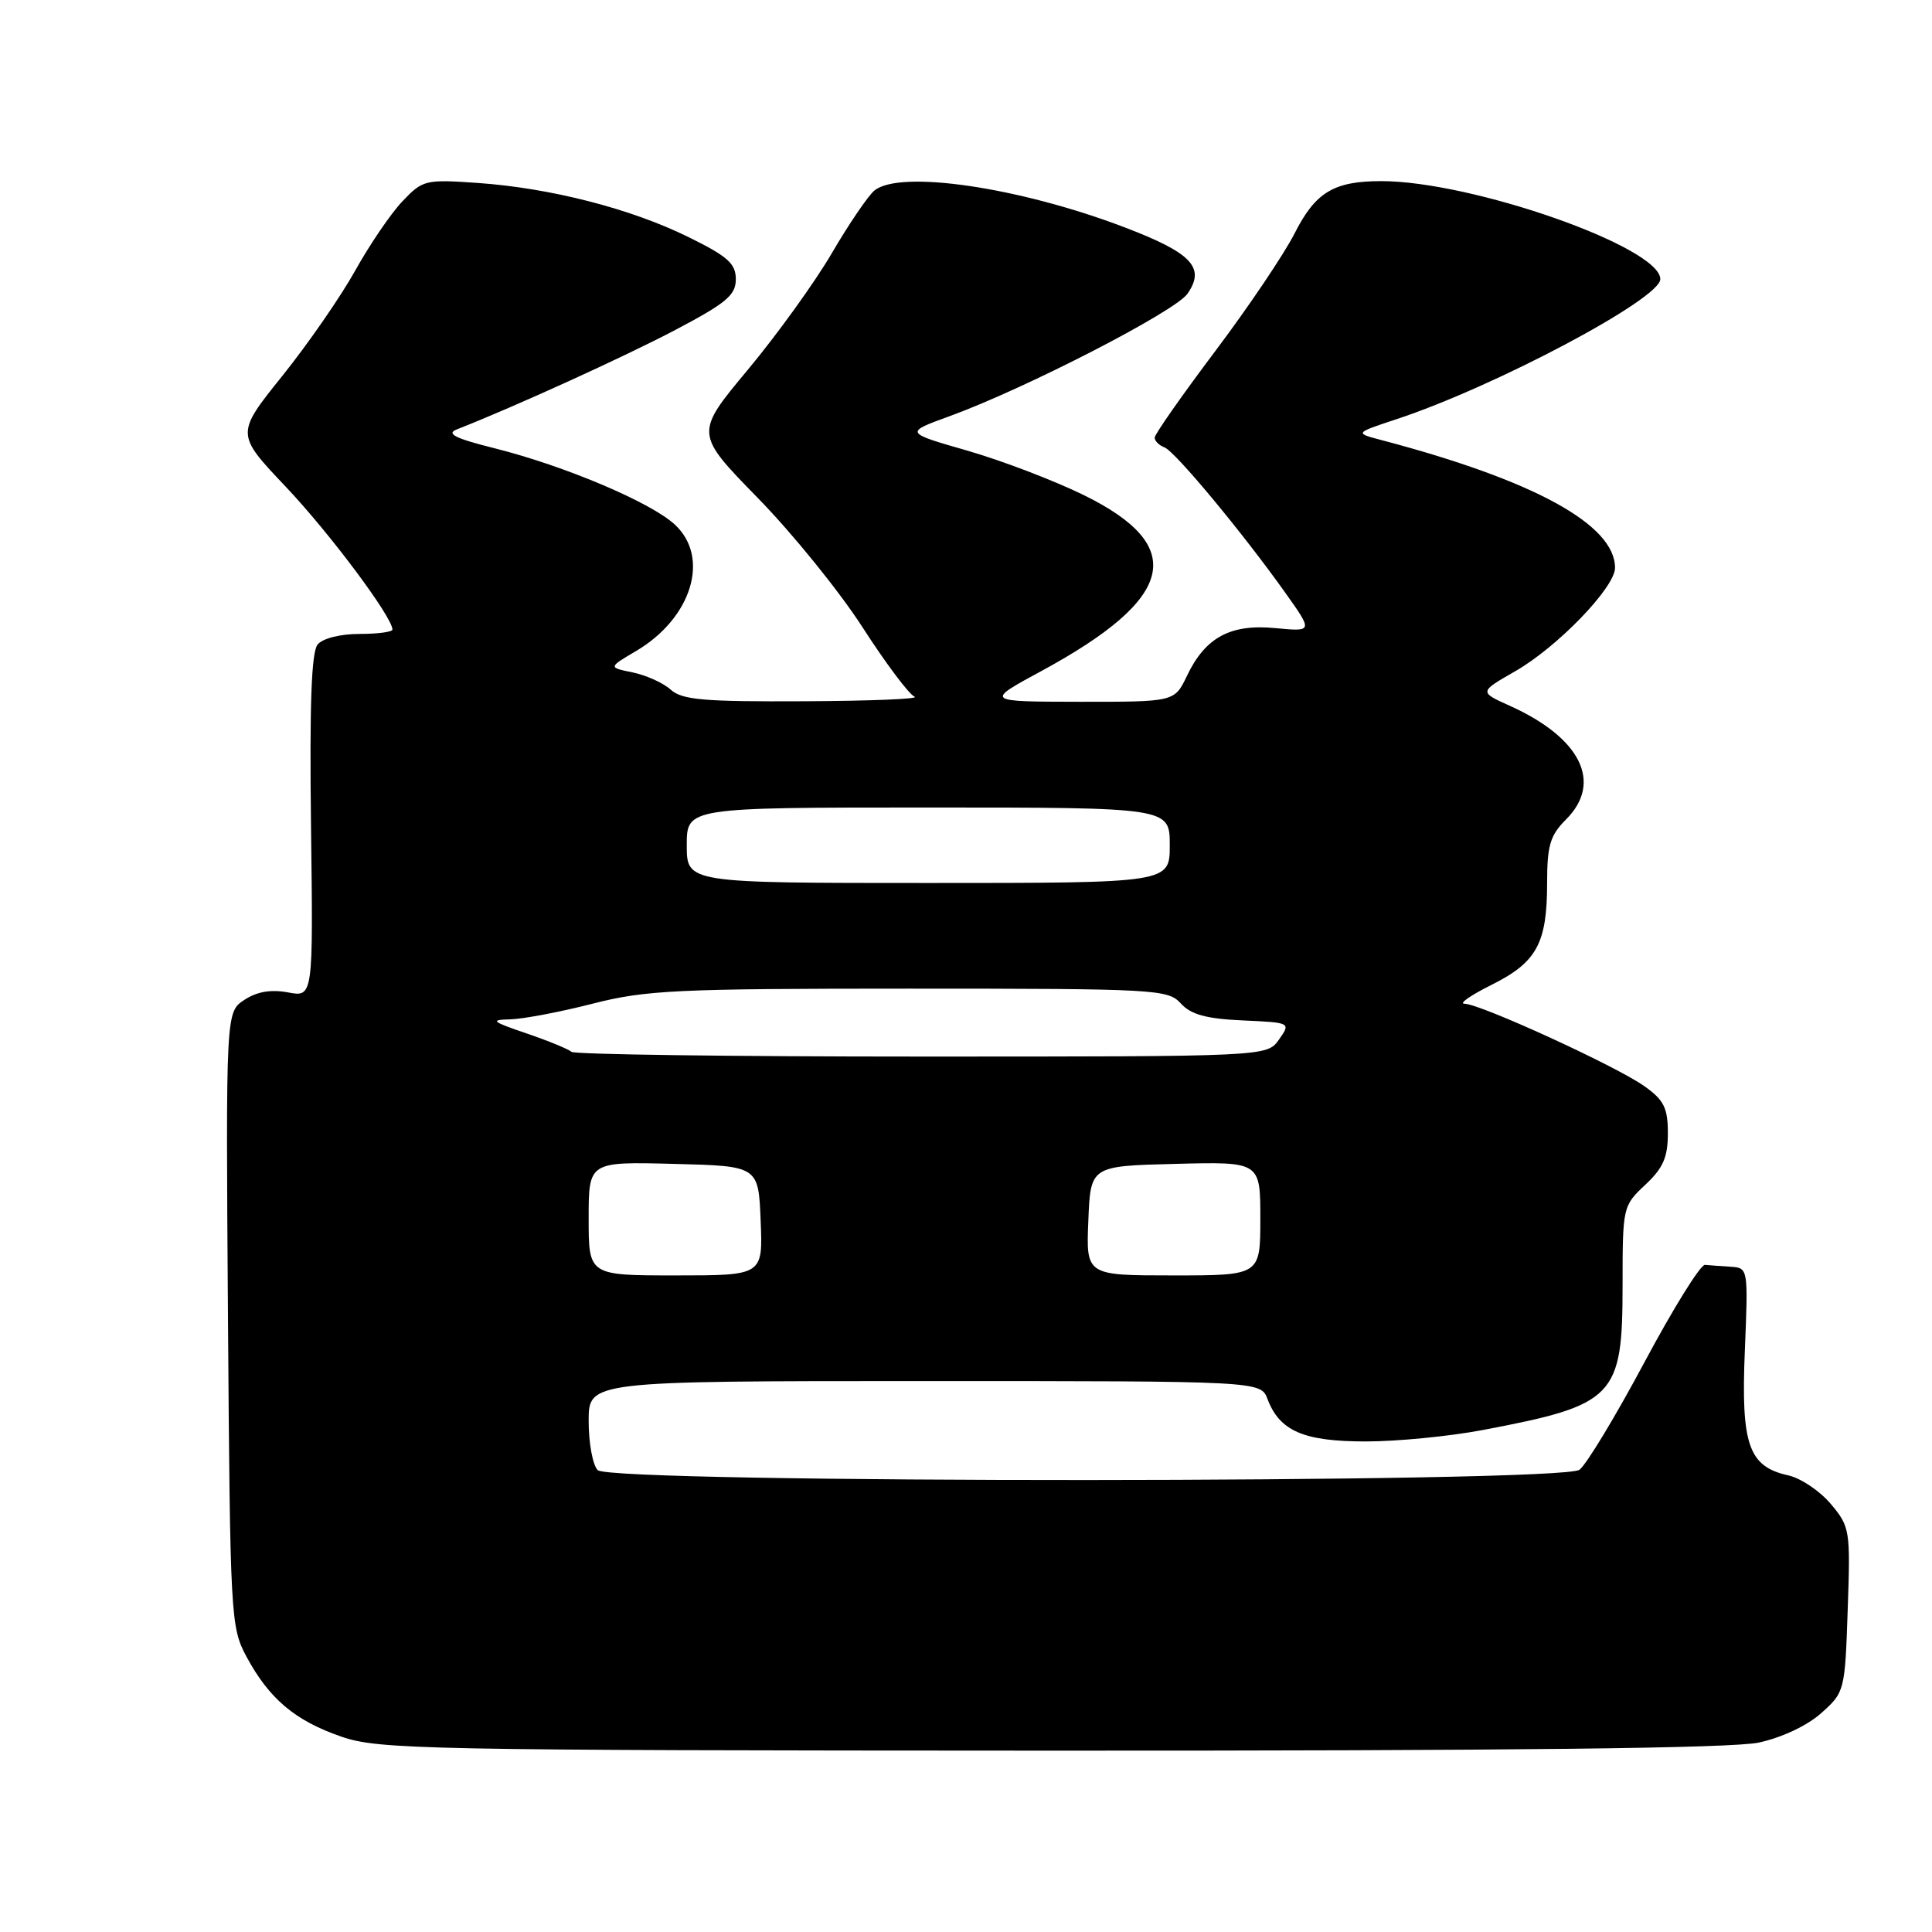 <?xml version="1.0" encoding="UTF-8" standalone="no"?>
<!DOCTYPE svg PUBLIC "-//W3C//DTD SVG 1.1//EN" "http://www.w3.org/Graphics/SVG/1.1/DTD/svg11.dtd" >
<svg xmlns="http://www.w3.org/2000/svg" xmlns:xlink="http://www.w3.org/1999/xlink" version="1.1" viewBox="0 0 256 256">
 <g >
 <path fill="currentColor"
d=" M 233.05 230.90 C 236.10 230.24 239.48 228.65 241.33 226.99 C 244.42 224.24 244.47 224.05 244.83 213.30 C 245.20 202.73 245.13 202.30 242.58 199.27 C 241.13 197.55 238.59 195.85 236.94 195.49 C 231.69 194.33 230.68 191.43 231.20 178.98 C 231.65 168.06 231.64 168.00 229.32 167.85 C 228.05 167.77 226.52 167.66 225.92 167.60 C 225.33 167.54 221.72 173.35 217.90 180.50 C 214.08 187.65 210.21 194.06 209.29 194.75 C 206.91 196.53 80.98 196.58 79.20 194.80 C 78.54 194.14 78.00 191.22 78.00 188.30 C 78.00 183.00 78.00 183.00 122.52 183.00 C 167.05 183.00 167.05 183.00 167.96 185.40 C 169.57 189.63 172.76 191.00 180.97 191.00 C 185.11 191.00 192.10 190.32 196.50 189.48 C 214.02 186.16 215.00 185.13 215.00 170.27 C 215.00 159.93 215.04 159.77 218.00 157.00 C 220.37 154.78 221.00 153.36 221.00 150.17 C 221.00 146.80 220.49 145.77 217.88 143.92 C 214.18 141.28 196.12 133.01 194.05 133.00 C 193.26 133.00 194.88 131.87 197.65 130.49 C 203.63 127.51 205.00 125.00 205.00 117.00 C 205.00 112.03 205.40 110.69 207.50 108.59 C 212.40 103.70 209.48 97.78 200.10 93.54 C 195.98 91.69 195.98 91.69 200.76 88.95 C 206.35 85.76 214.00 77.84 214.00 75.24 C 214.00 69.51 203.24 63.63 183.00 58.30 C 179.50 57.38 179.50 57.38 185.00 55.56 C 198.05 51.26 220.00 39.61 220.00 36.99 C 220.00 32.75 195.09 24.00 183.02 24.00 C 176.74 24.00 174.30 25.47 171.54 30.93 C 170.14 33.68 165.40 40.72 161.00 46.56 C 156.60 52.41 153.00 57.55 153.00 57.99 C 153.00 58.43 153.58 59.01 154.30 59.28 C 155.72 59.83 164.64 70.57 170.35 78.60 C 173.97 83.70 173.97 83.70 169.00 83.23 C 163.04 82.65 159.71 84.45 157.28 89.55 C 155.63 93.00 155.63 93.00 143.06 92.99 C 130.50 92.97 130.50 92.97 138.00 88.91 C 155.74 79.29 157.42 72.40 143.66 65.63 C 139.72 63.69 132.75 61.03 128.17 59.71 C 119.85 57.32 119.85 57.32 125.82 55.15 C 135.91 51.47 155.68 41.29 157.34 38.93 C 159.76 35.47 157.94 33.53 149.06 30.14 C 135.07 24.80 119.24 22.47 115.86 25.25 C 115.03 25.94 112.50 29.65 110.25 33.50 C 108.01 37.35 102.99 44.31 99.11 48.97 C 92.06 57.43 92.06 57.43 100.40 65.97 C 104.99 70.66 111.25 78.39 114.31 83.15 C 117.37 87.90 120.47 92.03 121.19 92.32 C 121.91 92.61 115.34 92.88 106.58 92.92 C 93.24 92.99 90.37 92.74 88.87 91.38 C 87.89 90.49 85.62 89.47 83.84 89.10 C 80.59 88.44 80.59 88.44 84.29 86.26 C 91.67 81.90 94.13 73.87 89.42 69.51 C 86.24 66.56 74.83 61.73 65.54 59.40 C 60.27 58.08 59.07 57.47 60.55 56.89 C 68.18 53.90 82.80 47.24 89.50 43.71 C 96.24 40.16 97.50 39.11 97.50 37.00 C 97.50 34.93 96.43 33.97 91.22 31.41 C 83.57 27.64 72.95 24.92 63.30 24.24 C 56.34 23.76 56.01 23.84 53.30 26.70 C 51.76 28.33 48.96 32.45 47.07 35.85 C 45.18 39.25 40.85 45.52 37.44 49.77 C 31.23 57.50 31.23 57.50 37.87 64.50 C 43.69 70.65 52.00 81.77 52.00 83.42 C 52.00 83.74 50.03 84.00 47.62 84.00 C 45.09 84.00 42.75 84.59 42.09 85.40 C 41.26 86.39 41.01 93.36 41.21 109.46 C 41.50 132.13 41.50 132.13 38.17 131.50 C 35.90 131.08 34.05 131.39 32.38 132.49 C 29.92 134.10 29.92 134.10 30.21 174.80 C 30.49 214.27 30.57 215.62 32.65 219.50 C 35.67 225.11 39.09 227.99 45.22 230.11 C 50.17 231.82 55.98 231.94 139.20 231.97 C 200.28 231.99 229.51 231.66 233.05 230.90 Z  M 78.00 161.47 C 78.00 153.93 78.00 153.93 89.25 154.22 C 100.50 154.50 100.50 154.50 100.79 161.75 C 101.09 169.00 101.09 169.00 89.54 169.00 C 78.00 169.00 78.00 169.00 78.00 161.47 Z  M 144.21 161.75 C 144.50 154.50 144.50 154.50 155.75 154.22 C 167.00 153.93 167.00 153.93 167.00 161.47 C 167.00 169.00 167.00 169.00 155.46 169.00 C 143.91 169.00 143.91 169.00 144.21 161.75 Z  M 75.71 139.37 C 75.36 139.03 72.70 137.93 69.79 136.94 C 65.15 135.36 64.88 135.13 67.59 135.07 C 69.29 135.03 74.20 134.10 78.50 133.00 C 85.57 131.19 89.59 131.00 120.50 131.00 C 153.17 131.00 154.77 131.09 156.46 132.96 C 157.80 134.43 159.80 134.99 164.64 135.21 C 171.05 135.50 171.05 135.50 169.47 137.75 C 167.89 140.00 167.89 140.00 122.11 140.00 C 96.93 140.00 76.05 139.72 75.71 139.37 Z  M 91.00 112.00 C 91.00 107.00 91.00 107.00 123.00 107.00 C 155.00 107.00 155.00 107.00 155.00 112.00 C 155.00 117.00 155.00 117.00 123.00 117.00 C 91.00 117.00 91.00 117.00 91.00 112.00 Z "/>
</g>
</svg>